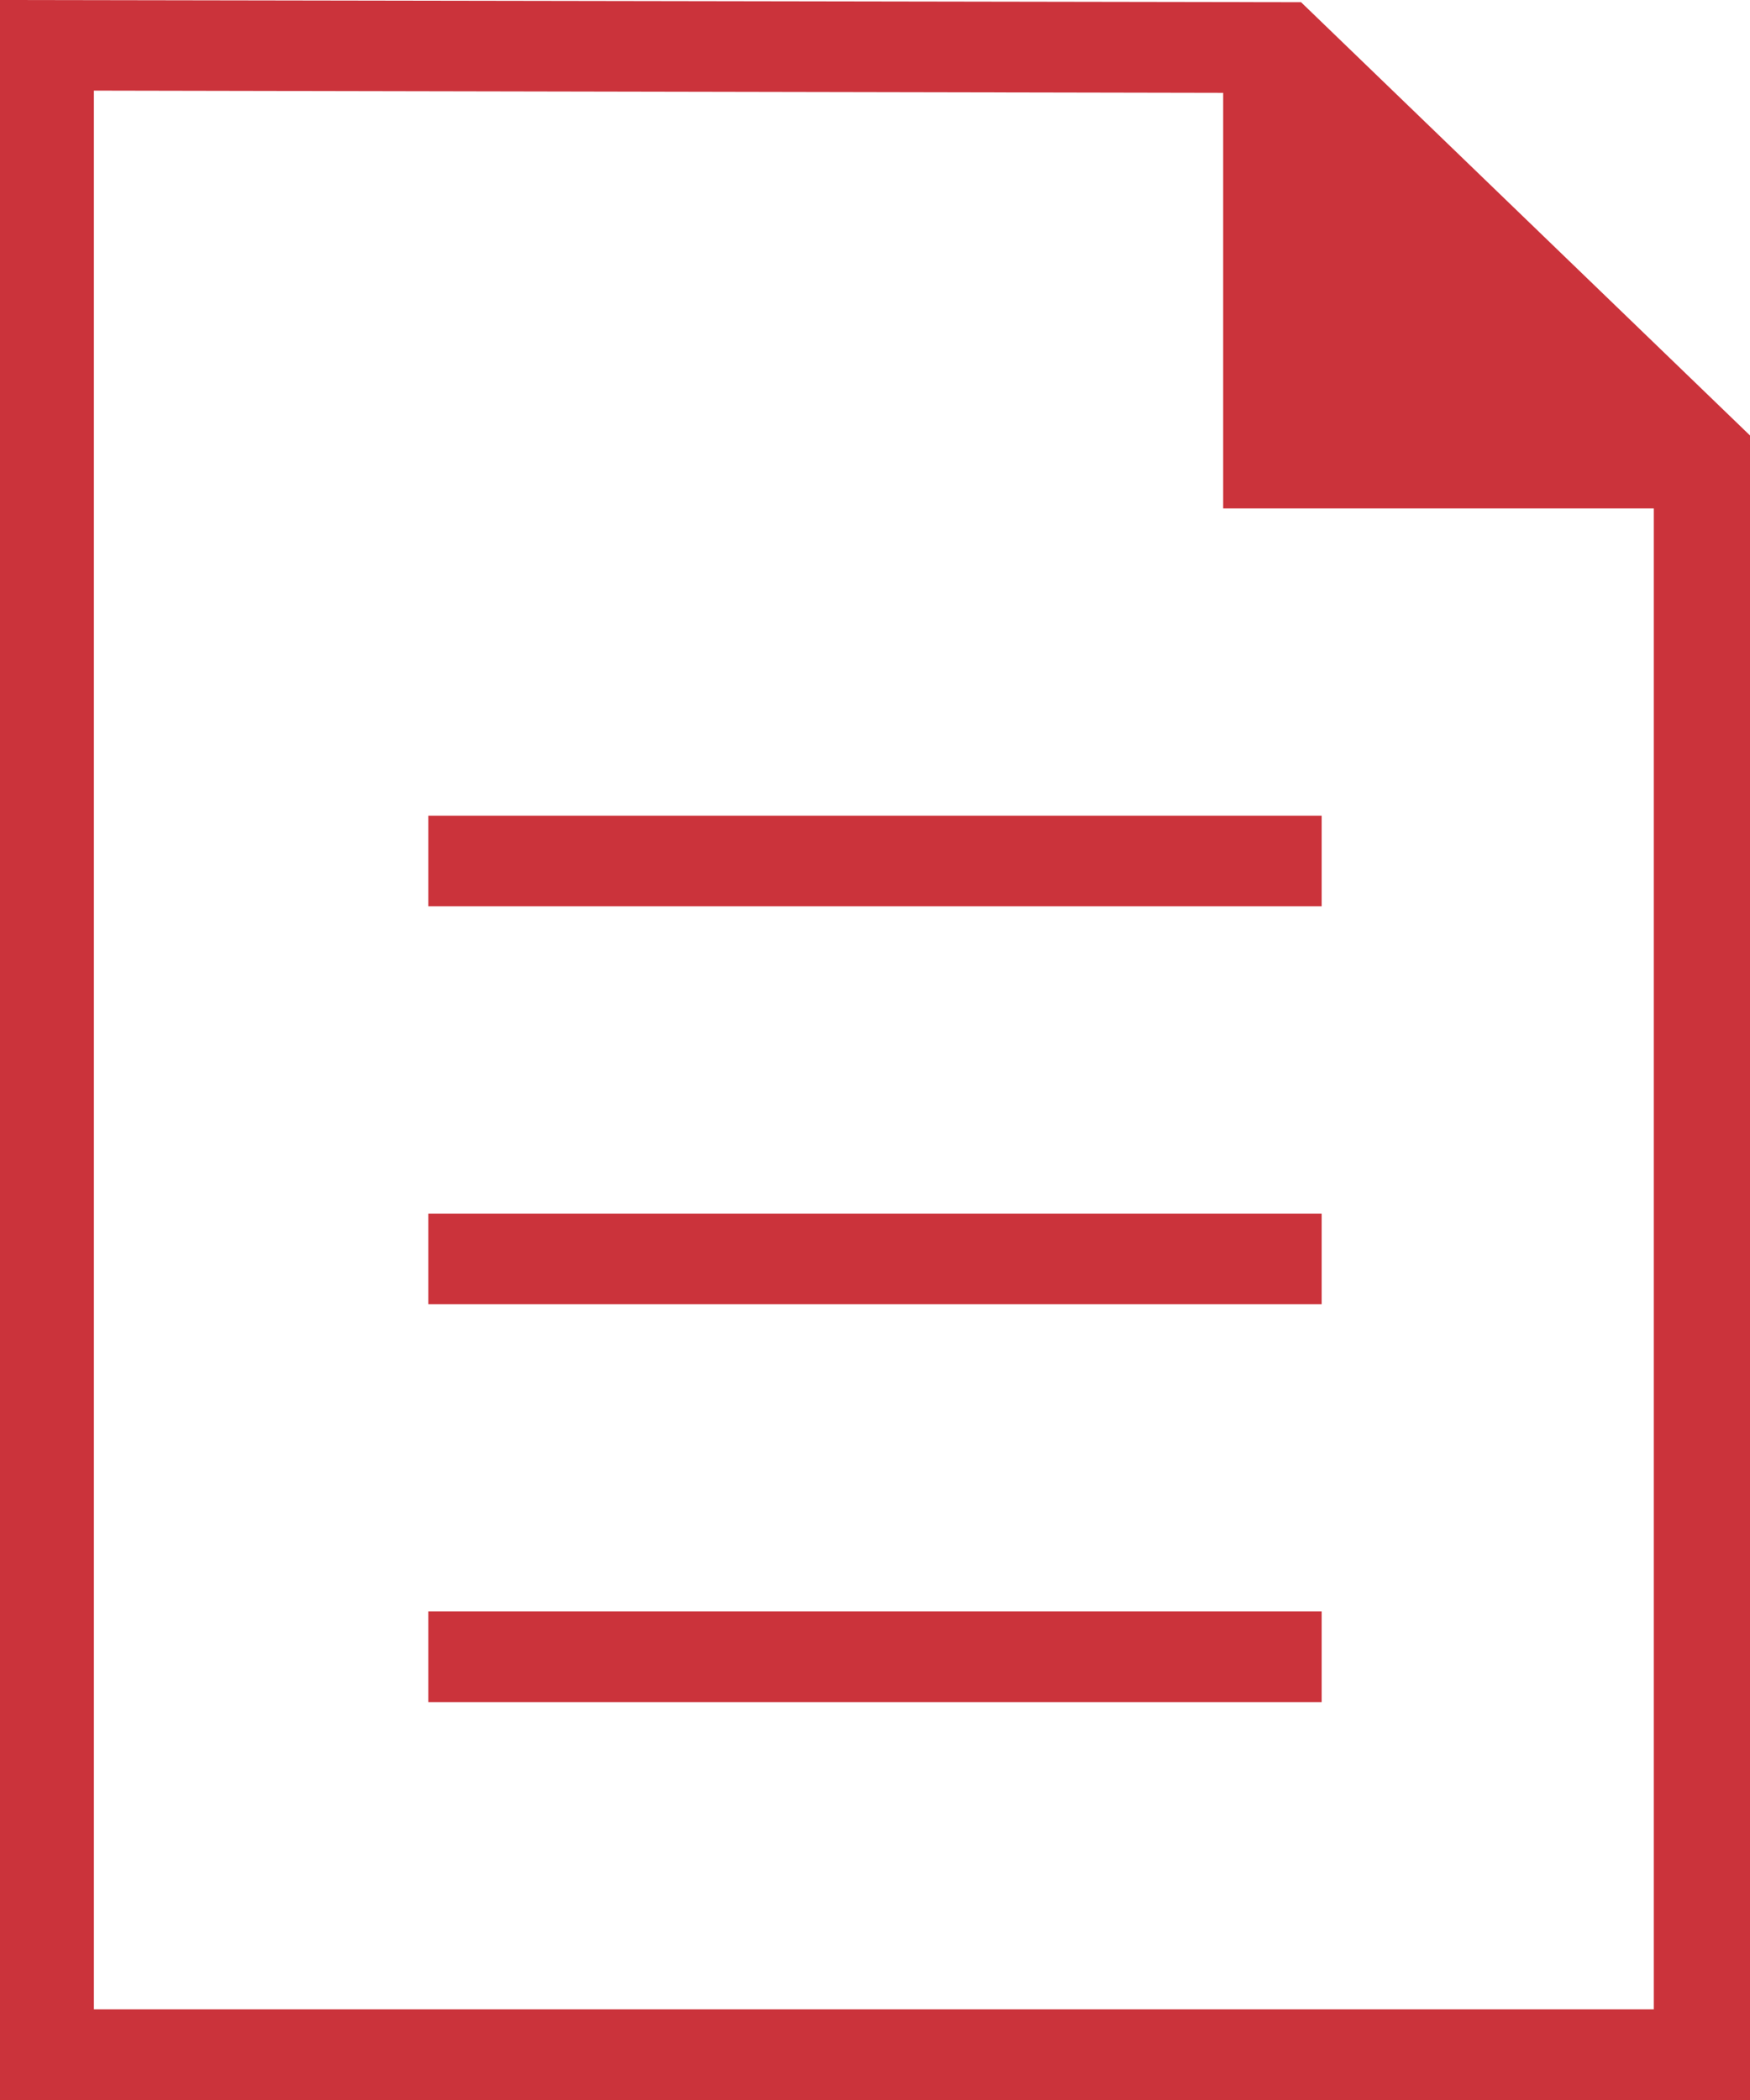 <svg width="50" height="60" viewBox="0 0 50 60" fill="none" xmlns="http://www.w3.org/2000/svg">
<path d="M12.238 34.674H37.762V37.263H12.238V34.674Z" fill="#CB333B"/>
<path d="M12.238 23.305H37.762V25.895H12.238V23.305Z" fill="#CB333B"/>
<path d="M12.238 46.042H37.762V48.631H12.238V46.042Z" fill="#CB333B"/>
<path d="M37.173 0.063L0 0V60H50V12.442L37.173 0.063ZM2.683 57.41V2.589L34.948 2.653V14.526H47.251V57.41L2.683 57.41Z" fill="#CB333B"/>
</svg>
